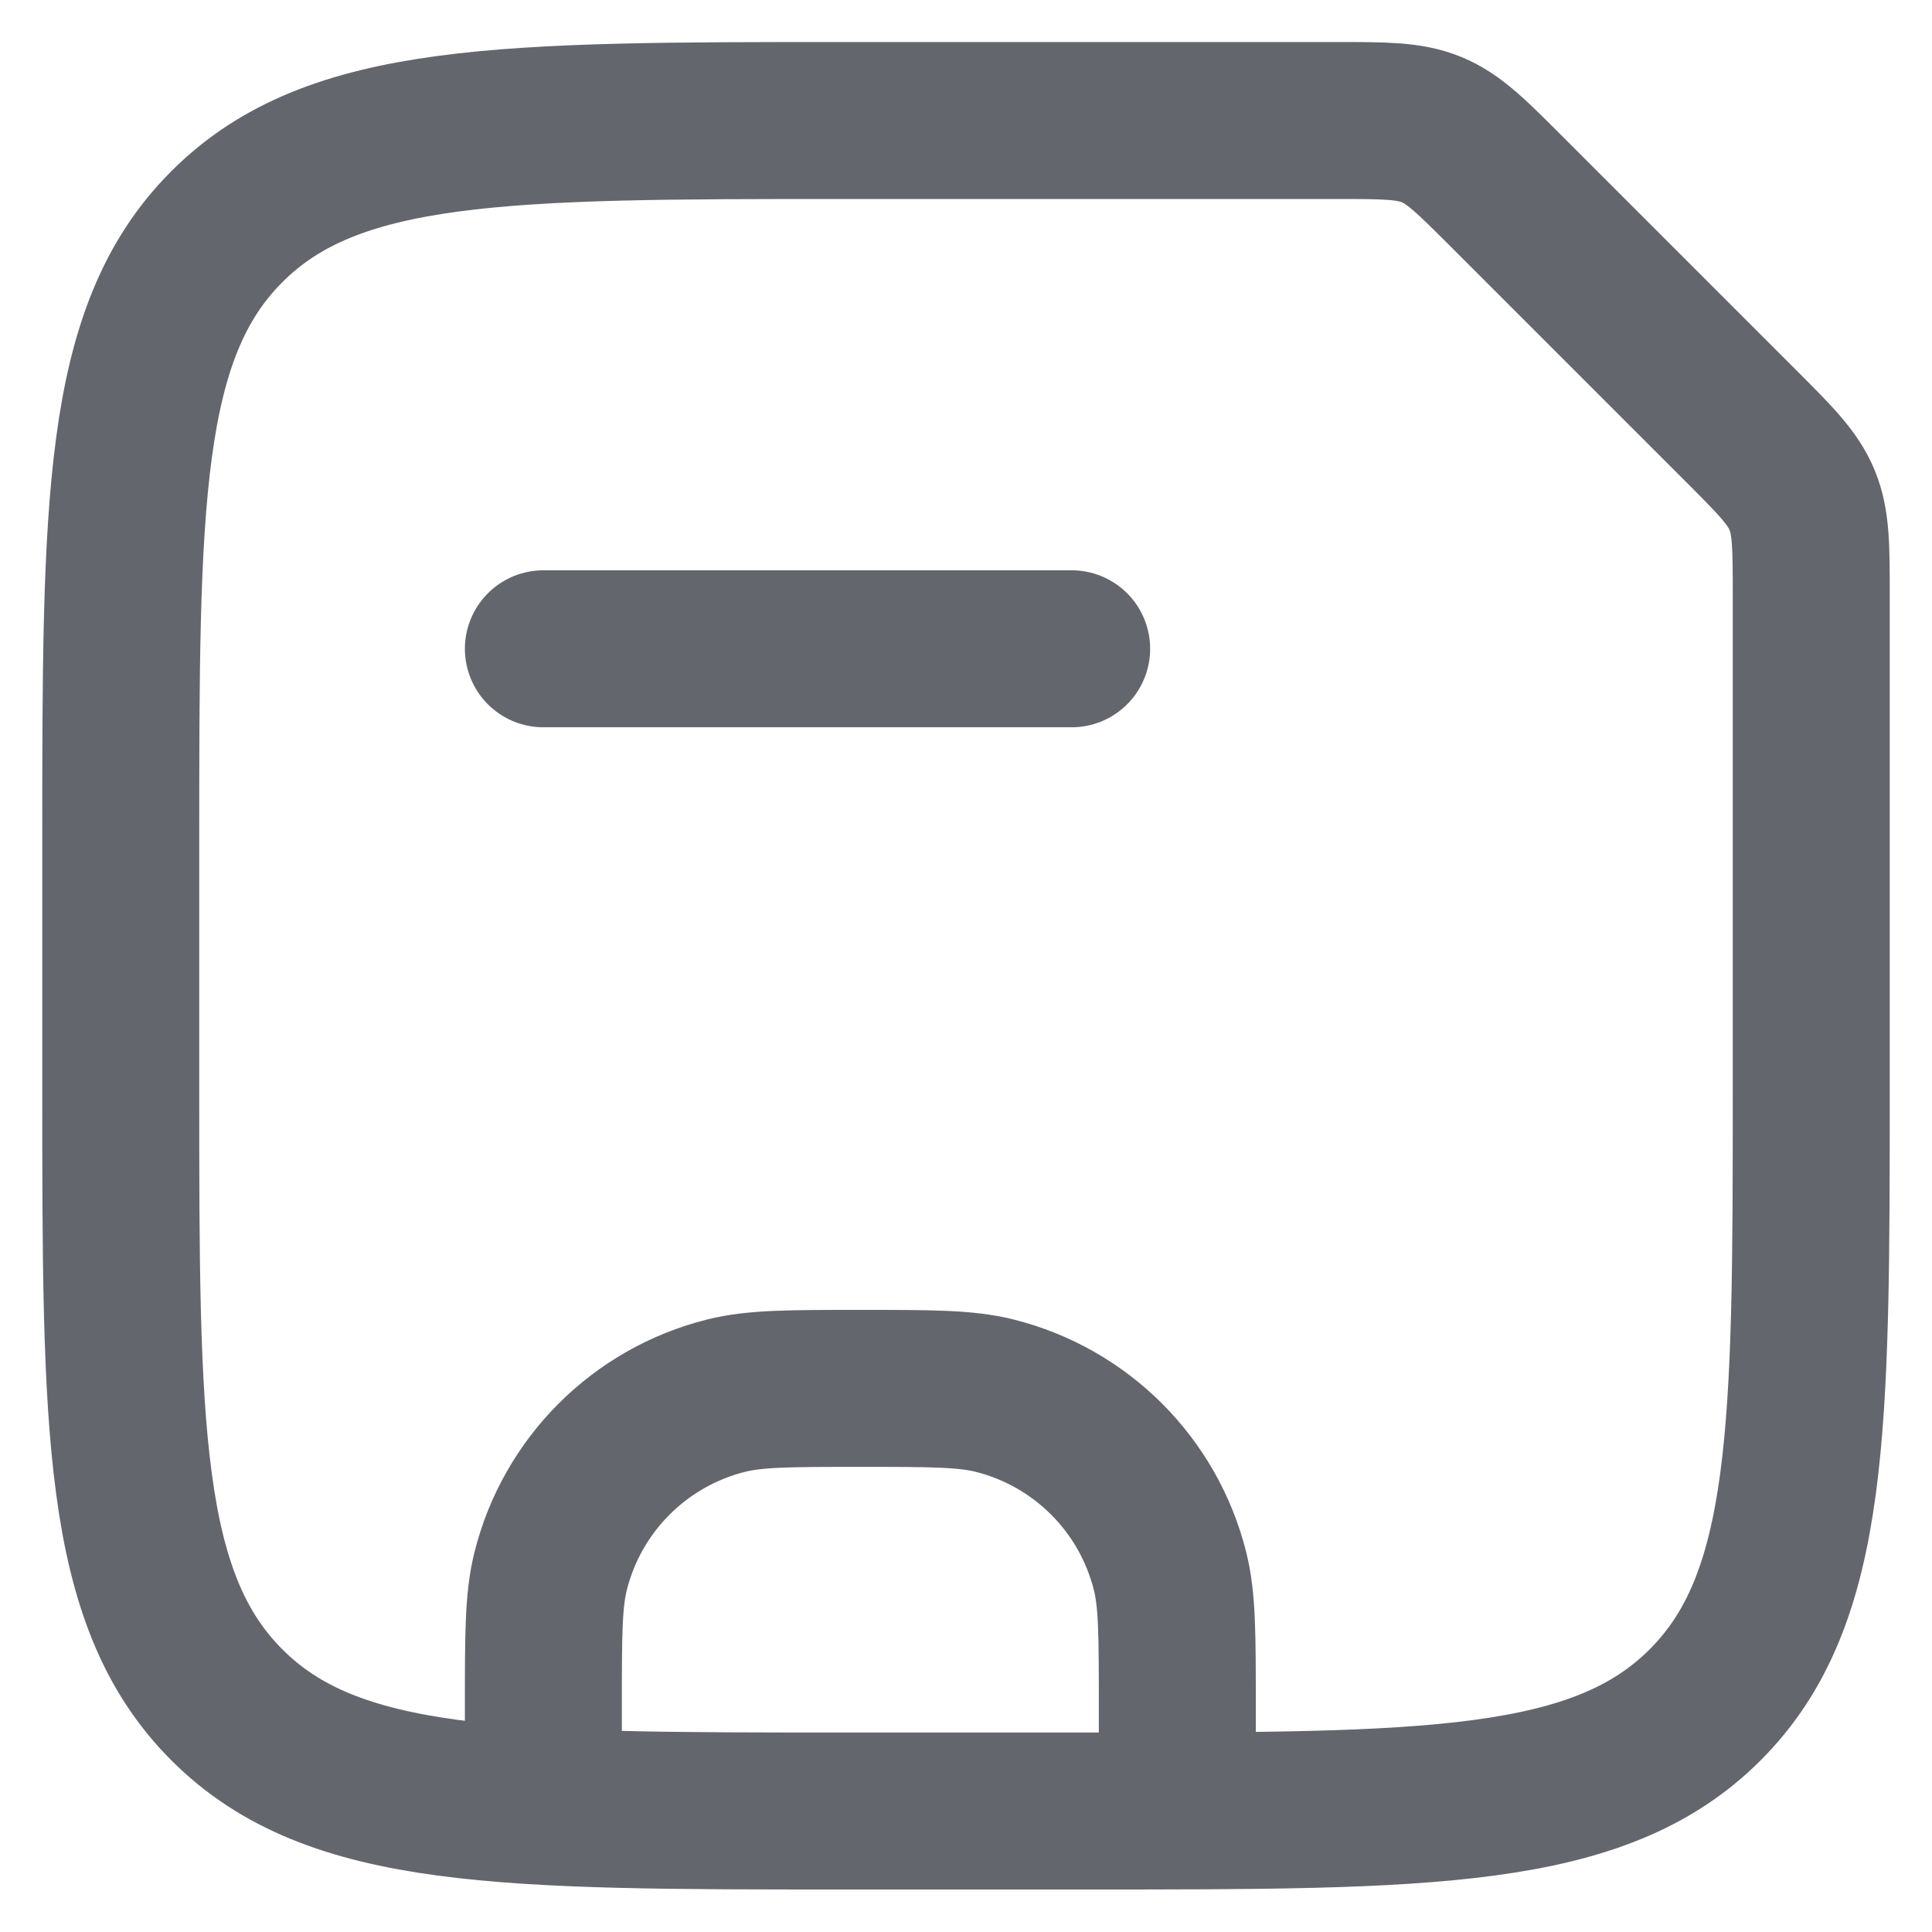 <svg width="16" height="16" viewBox="0 0 16 16" fill="none" xmlns="http://www.w3.org/2000/svg">
<path d="M9.75 14.998V14.123C9.75 13.542 9.75 13.251 9.69 13.012C9.511 12.296 8.952 11.737 8.236 11.558C7.997 11.498 7.706 11.498 7.125 11.498V11.498C6.544 11.498 6.253 11.498 6.014 11.558C5.298 11.737 4.739 12.296 4.56 13.012C4.5 13.251 4.5 13.542 4.5 14.123V14.998" stroke="#64666D" stroke-width="1.3"/>
<path d="M4.5 5.373H8.875" stroke="#64666D" stroke-width="1.3" stroke-linecap="round"/>
<path d="M1 6.998C1 4.17 1 2.755 1.879 1.877C2.757 0.998 4.172 0.998 7 0.998H11.06C11.469 0.998 11.674 0.998 11.857 1.074C12.041 1.15 12.186 1.295 12.475 1.584L14.414 3.523C14.703 3.812 14.848 3.957 14.924 4.141C15 4.324 15 4.529 15 4.937V8.998C15 11.826 15 13.241 14.121 14.119C13.243 14.998 11.828 14.998 9 14.998H7C4.172 14.998 2.757 14.998 1.879 14.119C1 13.241 1 11.826 1 8.998V6.998Z" stroke="#64666D" stroke-width="1.3"/>
</svg>
